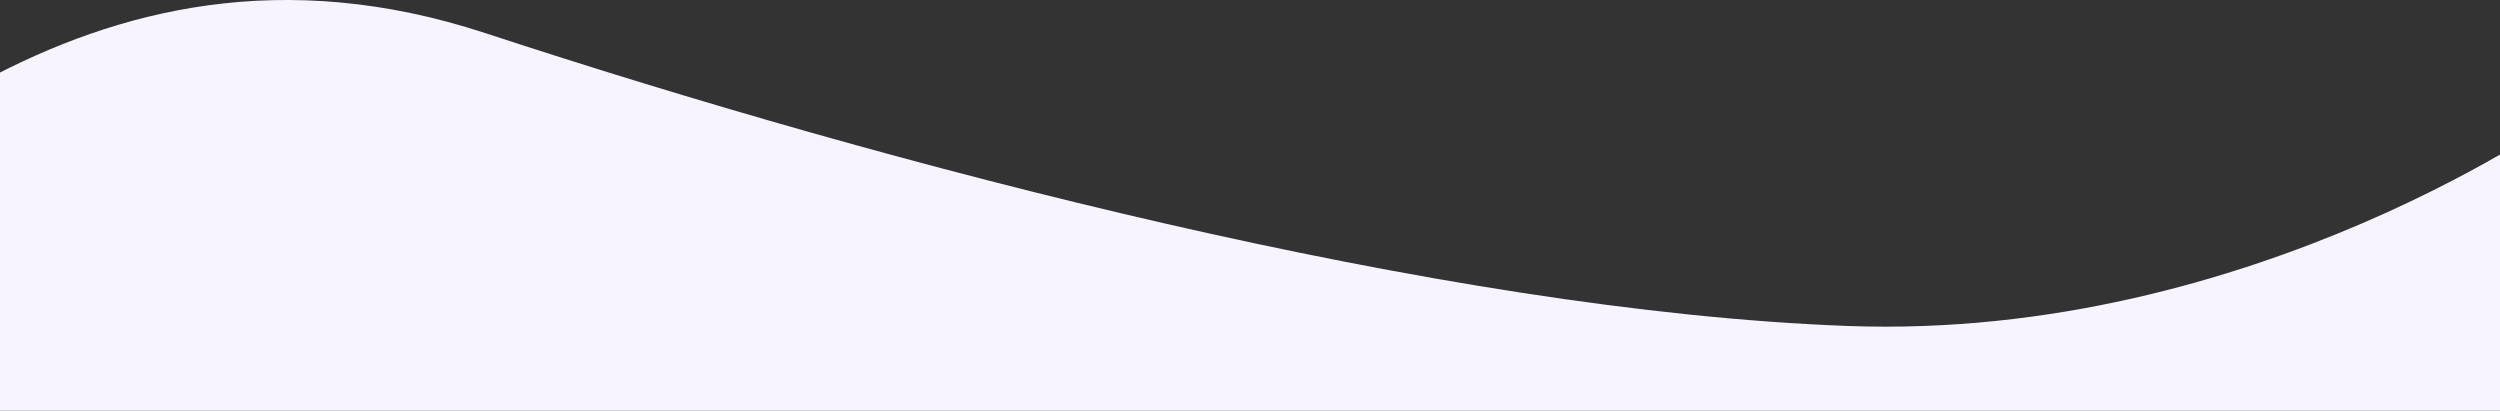 <svg width="700" height="115" viewBox="0 0 700 115" fill="none" xmlns="http://www.w3.org/2000/svg">
<rect x="0" y="0" width="700" height="115" fill="#333333" stroke="none"/>
<path fill-rule="evenodd" clip-rule="evenodd" d="M-91.111 83.773C-49.111 57.273 22.389 -27.977 135.889 9.273C249.389 46.523 403.705 87.088 517.389 91.273C631.073 95.458 719.889 30.773 719.889 30.773L797.389 121.273L608.389 203.273L-13.111 186.273C-13.111 186.273 -133.111 110.273 -91.111 83.773Z" fill="#F7F4FF"/>
</svg>
